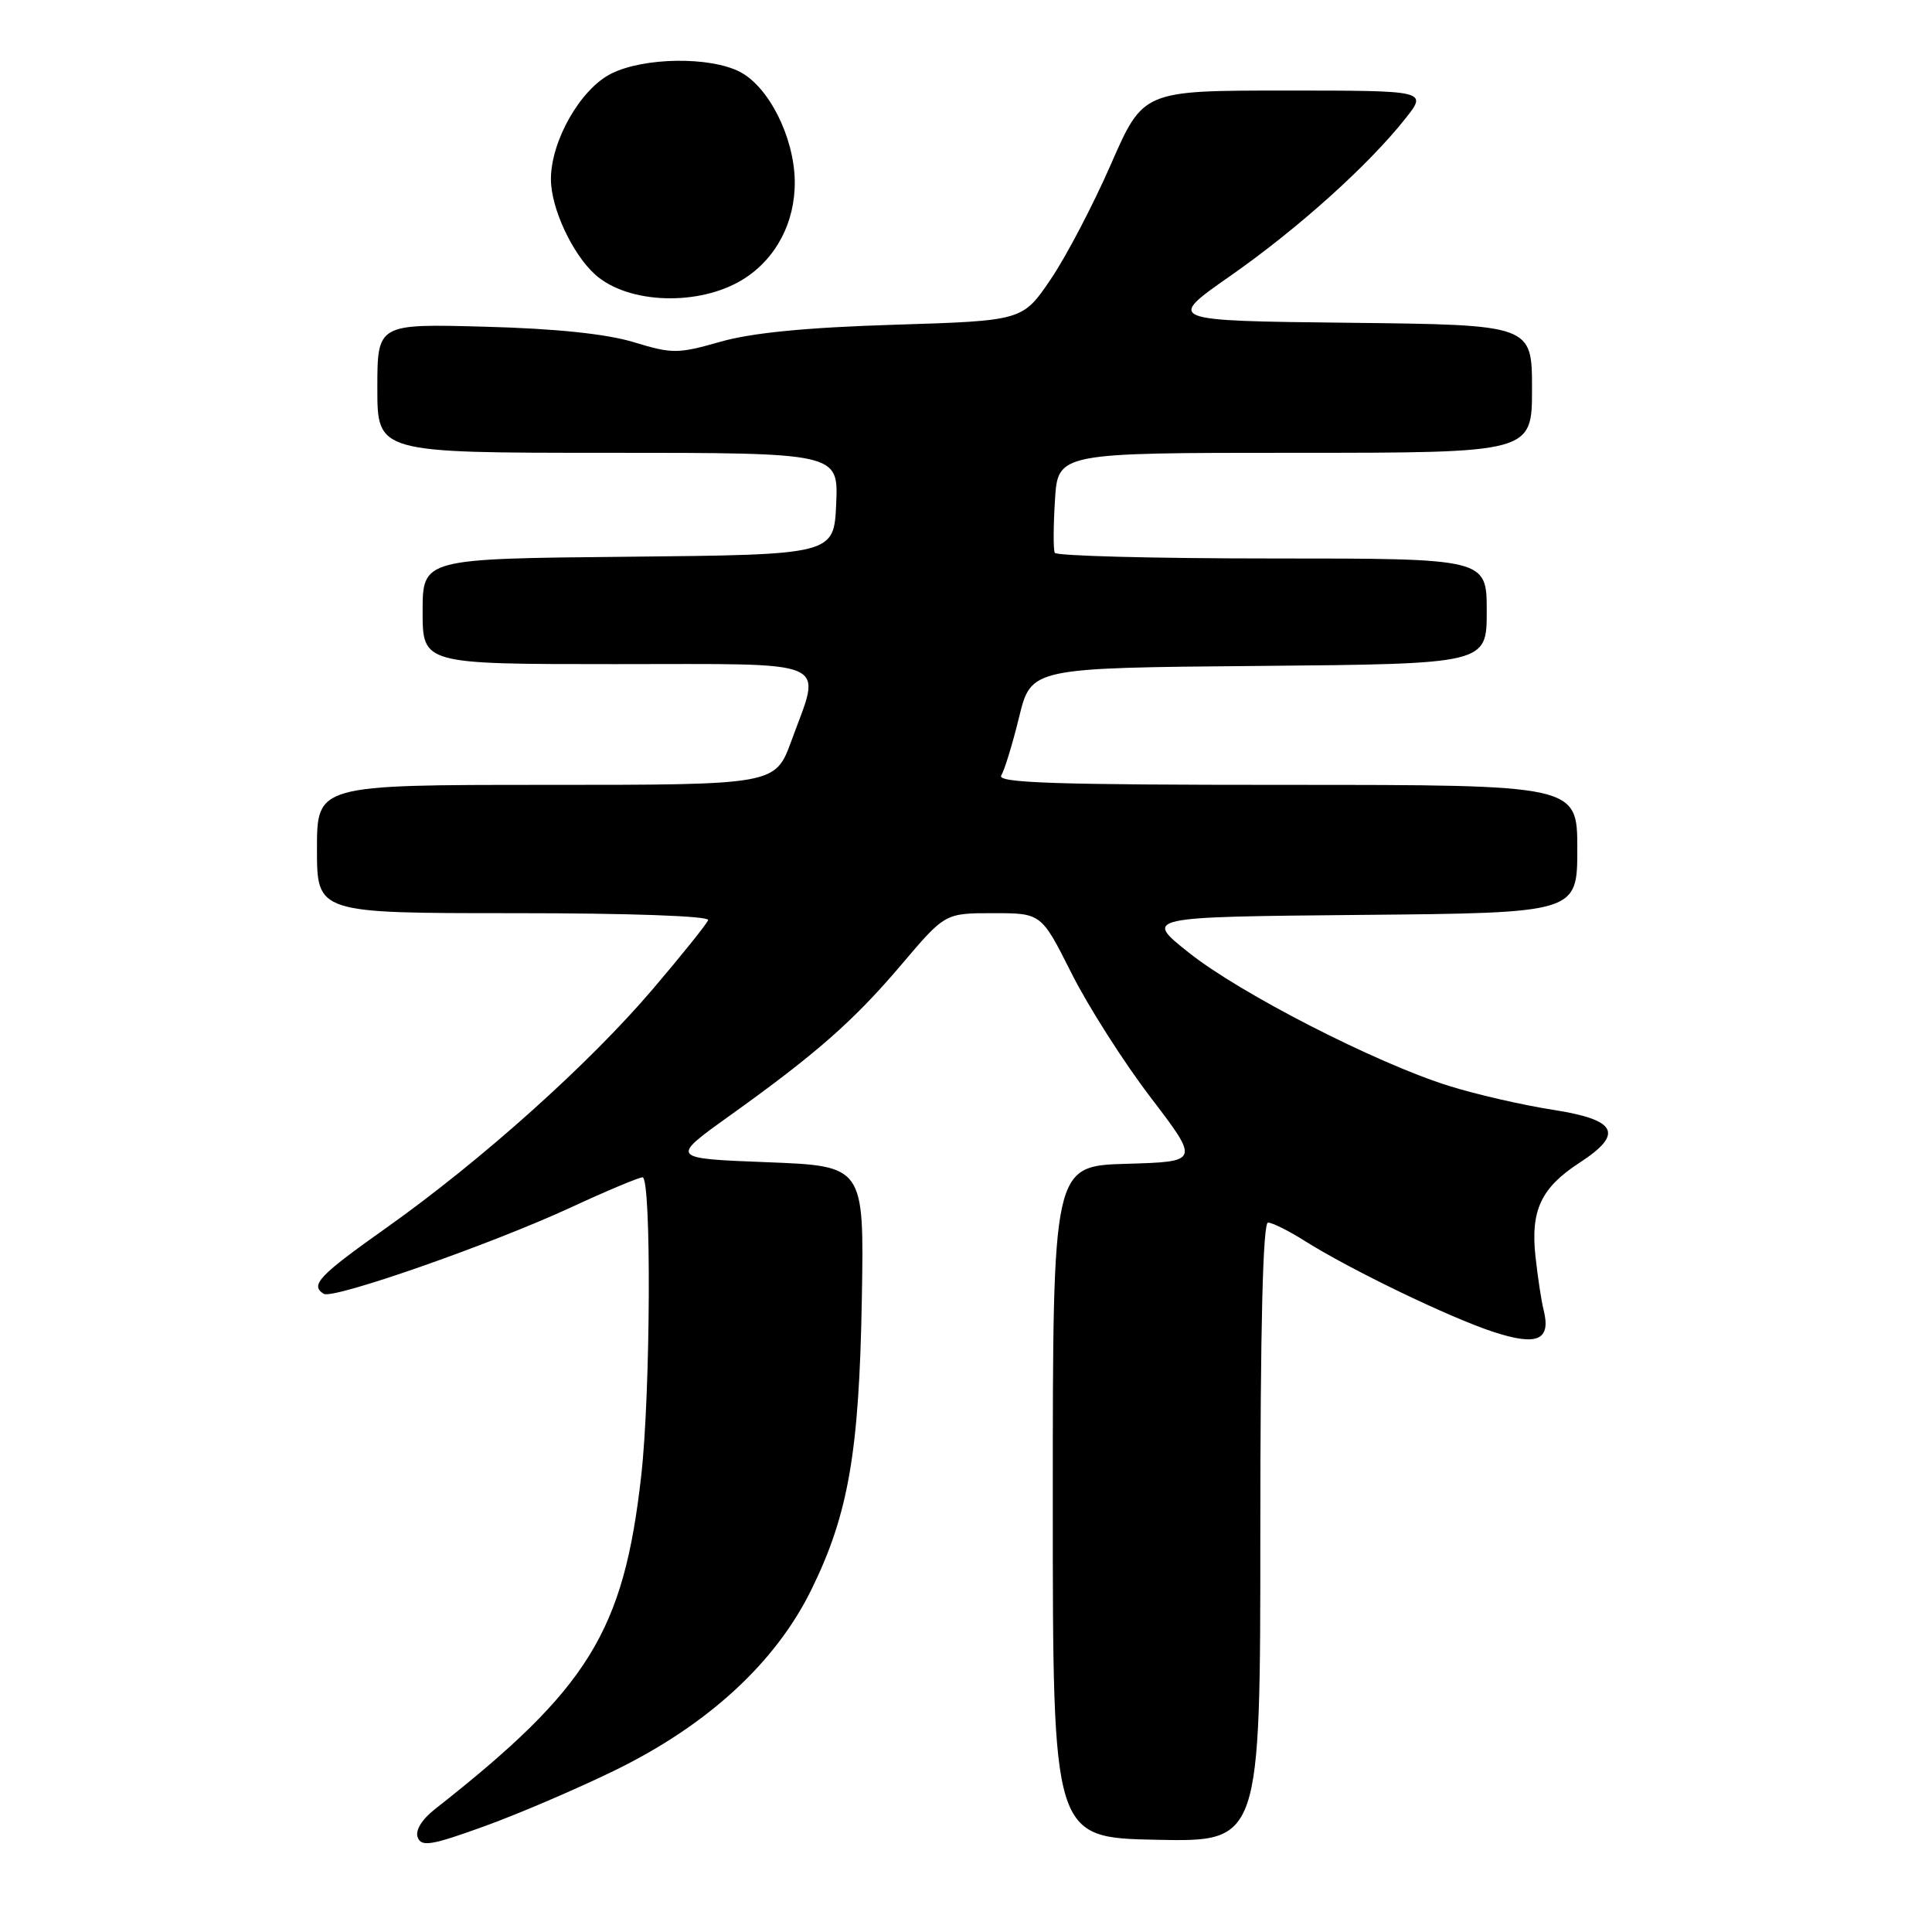 <?xml version="1.0" encoding="UTF-8" standalone="no"?>
<!DOCTYPE svg PUBLIC "-//W3C//DTD SVG 1.1//EN" "http://www.w3.org/Graphics/SVG/1.1/DTD/svg11.dtd" >
<svg xmlns="http://www.w3.org/2000/svg" xmlns:xlink="http://www.w3.org/1999/xlink" version="1.1" viewBox="0 0 256 256">
 <g >
 <path fill="currentColor"
d=" M 81.54 234.55 C 93.81 228.54 102.75 220.32 107.49 210.68 C 112.42 200.67 113.85 192.42 114.20 172.00 C 114.50 154.50 114.50 154.50 101.64 154.00 C 88.78 153.50 88.78 153.50 96.64 147.87 C 108.22 139.58 113.12 135.27 119.50 127.75 C 125.23 121.00 125.23 121.00 131.61 121.00 C 137.98 121.00 137.98 121.00 141.98 128.96 C 144.18 133.34 148.90 140.75 152.47 145.42 C 158.96 153.93 158.96 153.93 149.23 154.21 C 139.50 154.50 139.50 154.50 139.50 199.00 C 139.50 243.50 139.50 243.50 153.25 243.78 C 167.00 244.06 167.00 244.06 167.00 203.03 C 167.00 175.81 167.34 162.00 168.02 162.00 C 168.58 162.00 170.75 163.08 172.84 164.40 C 178.91 168.23 192.04 174.57 197.87 176.48 C 203.74 178.40 205.56 177.59 204.52 173.50 C 204.24 172.40 203.76 169.25 203.46 166.50 C 202.79 160.39 204.20 157.38 209.28 154.08 C 215.22 150.22 214.30 148.38 205.75 147.05 C 201.76 146.43 195.57 145.01 192.00 143.89 C 182.36 140.88 164.33 131.65 157.54 126.24 C 151.57 121.50 151.57 121.50 180.29 121.23 C 209.00 120.97 209.00 120.97 209.00 112.48 C 209.00 104.00 209.00 104.00 170.44 104.00 C 139.84 104.00 132.04 103.74 132.67 102.75 C 133.10 102.06 134.17 98.58 135.04 95.00 C 136.64 88.50 136.64 88.50 166.82 88.24 C 197.00 87.97 197.00 87.97 197.00 80.99 C 197.00 74.00 197.00 74.00 168.56 74.00 C 152.92 74.00 139.96 73.66 139.76 73.25 C 139.56 72.84 139.57 69.69 139.79 66.25 C 140.18 60.00 140.18 60.00 171.59 60.00 C 203.00 60.00 203.00 60.00 203.00 51.52 C 203.00 43.04 203.00 43.04 178.76 42.77 C 154.52 42.50 154.52 42.50 163.01 36.57 C 172.00 30.28 181.26 21.96 186.19 15.75 C 189.17 12.00 189.17 12.00 170.32 12.00 C 151.48 12.00 151.48 12.00 147.21 21.75 C 144.87 27.11 141.28 33.98 139.23 37.00 C 135.50 42.50 135.50 42.50 118.50 43.03 C 106.83 43.39 99.61 44.10 95.47 45.28 C 89.82 46.89 89.10 46.90 83.97 45.34 C 80.36 44.24 73.67 43.54 64.25 43.29 C 50.00 42.90 50.00 42.90 50.00 51.45 C 50.00 60.00 50.00 60.00 80.55 60.00 C 111.09 60.00 111.09 60.00 110.80 66.75 C 110.50 73.50 110.50 73.50 83.25 73.77 C 56.00 74.03 56.00 74.03 56.00 81.02 C 56.00 88.00 56.00 88.00 81.50 88.00 C 110.83 88.00 108.87 87.15 104.87 98.15 C 102.73 104.00 102.73 104.00 72.37 104.00 C 42.00 104.00 42.00 104.00 42.00 112.50 C 42.00 121.00 42.00 121.00 68.08 121.00 C 83.53 121.00 94.03 121.38 93.83 121.92 C 93.65 122.43 90.35 126.54 86.50 131.06 C 78.06 140.97 63.81 153.74 51.25 162.65 C 42.23 169.04 41.05 170.29 42.90 171.44 C 44.13 172.20 65.00 164.91 75.60 160.01 C 80.37 157.80 84.67 156.00 85.14 156.00 C 86.33 156.00 86.21 184.52 84.97 195.50 C 82.64 216.22 78.00 223.72 57.62 239.73 C 55.87 241.11 55.00 242.55 55.35 243.47 C 55.84 244.75 57.20 244.52 64.21 241.98 C 68.77 240.33 76.57 236.98 81.54 234.55 Z  M 98.45 37.02 C 102.82 34.32 105.39 29.43 105.31 23.97 C 105.22 18.16 101.87 11.50 98.04 9.52 C 94.07 7.47 85.34 7.59 81.00 9.75 C 76.92 11.79 73.00 18.65 73.00 23.75 C 73.00 27.55 75.81 33.62 78.85 36.37 C 83.20 40.30 92.66 40.61 98.45 37.02 Z "/>
</g>
</svg>